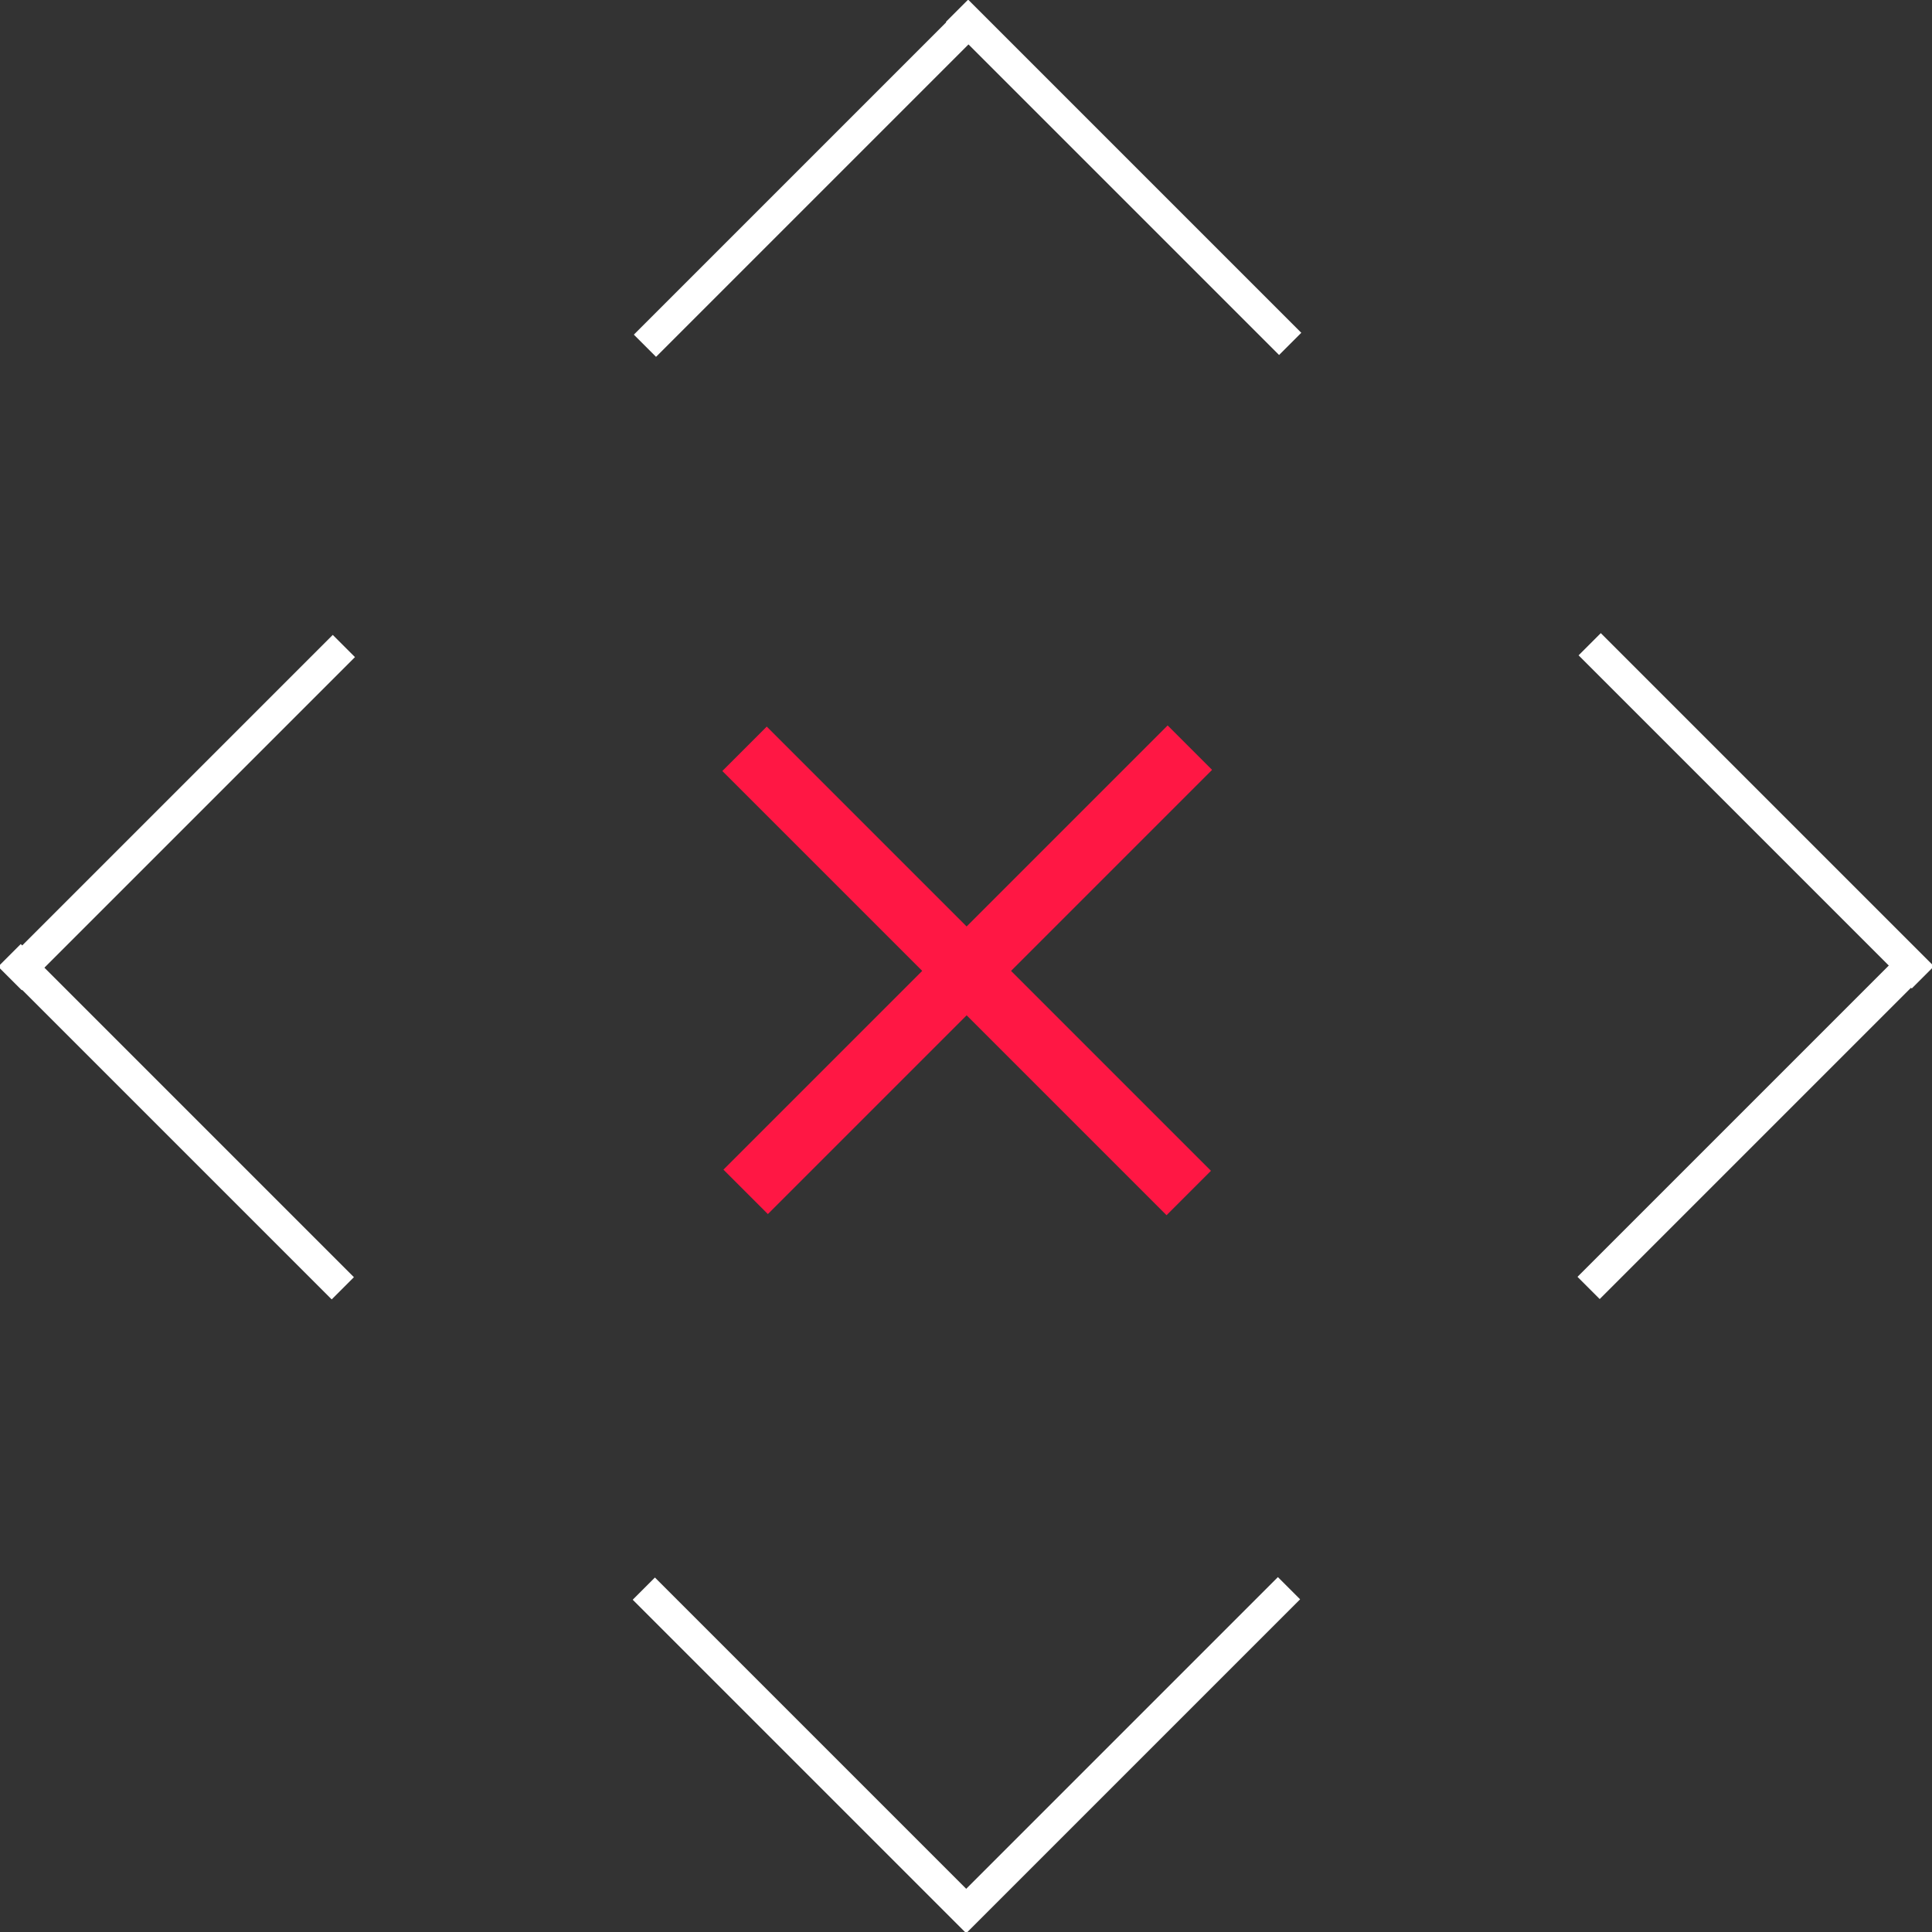 <!-- Generator: Adobe Illustrator 18.0.0, SVG Export Plug-In  -->
<svg version="1.1"
   xmlns="http://www.w3.org/2000/svg" xmlns:xlink="http://www.w3.org/1999/xlink" xmlns:a="http://ns.adobe.com/AdobeSVGViewerExtensions/3.0/"
   x="0px" y="0px" width="61.5px" height="61.5px" viewBox="0 0 61.5 61.5" enable-background="new 0 0 61.5 61.5"
   xml:space="preserve">
<rect x="0" y="0" width="61.5" height="61.5" fill="#333333" stroke="none"/>
<defs>
</defs>
<g>
  <rect x="18.3" y="5.2" transform="matrix(0.707 -0.707 0.707 0.707 3.562 19.914)" fill="#FFFFFF" width="15" height="1"/>
  <rect x="28.2" y="5.2" transform="matrix(-0.707 -0.707 0.707 -0.707 56.977 34.914)" fill="#FFFFFF" width="15" height="1"/>
  
    <rect x="48.4" y="25.3" transform="matrix(0.707 0.707 -0.707 0.707 34.625 -31.952)" fill="#FFFFFF" width="15" height="1"/>
  <rect x="48.4" y="35.2" transform="matrix(0.707 -0.707 0.707 0.707 -8.89 49.977)" fill="#FFFFFF" width="15" height="1"/>
  
    <rect x="28.2" y="55.4" transform="matrix(-0.707 0.707 -0.707 -0.707 100.491 70.14)" fill="#FFFFFF" width="15" height="1"/>
  <rect x="18.3" y="55.4" transform="matrix(0.707 0.707 -0.707 0.707 47.077 -1.89)" fill="#FFFFFF" width="15" height="1"/>
  
    <rect x="-1.8" y="35.2" transform="matrix(-0.707 -0.707 0.707 -0.707 -15.6 64.977)" fill="#FFFFFF" width="15" height="1"/>
  
    <rect x="-1.8" y="25.3" transform="matrix(-0.707 0.707 -0.707 -0.707 27.914 40.077)" fill="#FFFFFF" width="15" height="1"/>
</g>
<g>
  <rect x="20.8" y="29.9" transform="matrix(0.707 -0.707 0.707 0.707 -12.816 30.799)" fill="#FF1744" width="20" height="2"/>
  
    <rect x="20.8" y="29.9" transform="matrix(0.707 0.707 -0.707 0.707 30.841 -12.716)" fill="#FF1744" width="20" height="2"/>
</g>
</svg>
